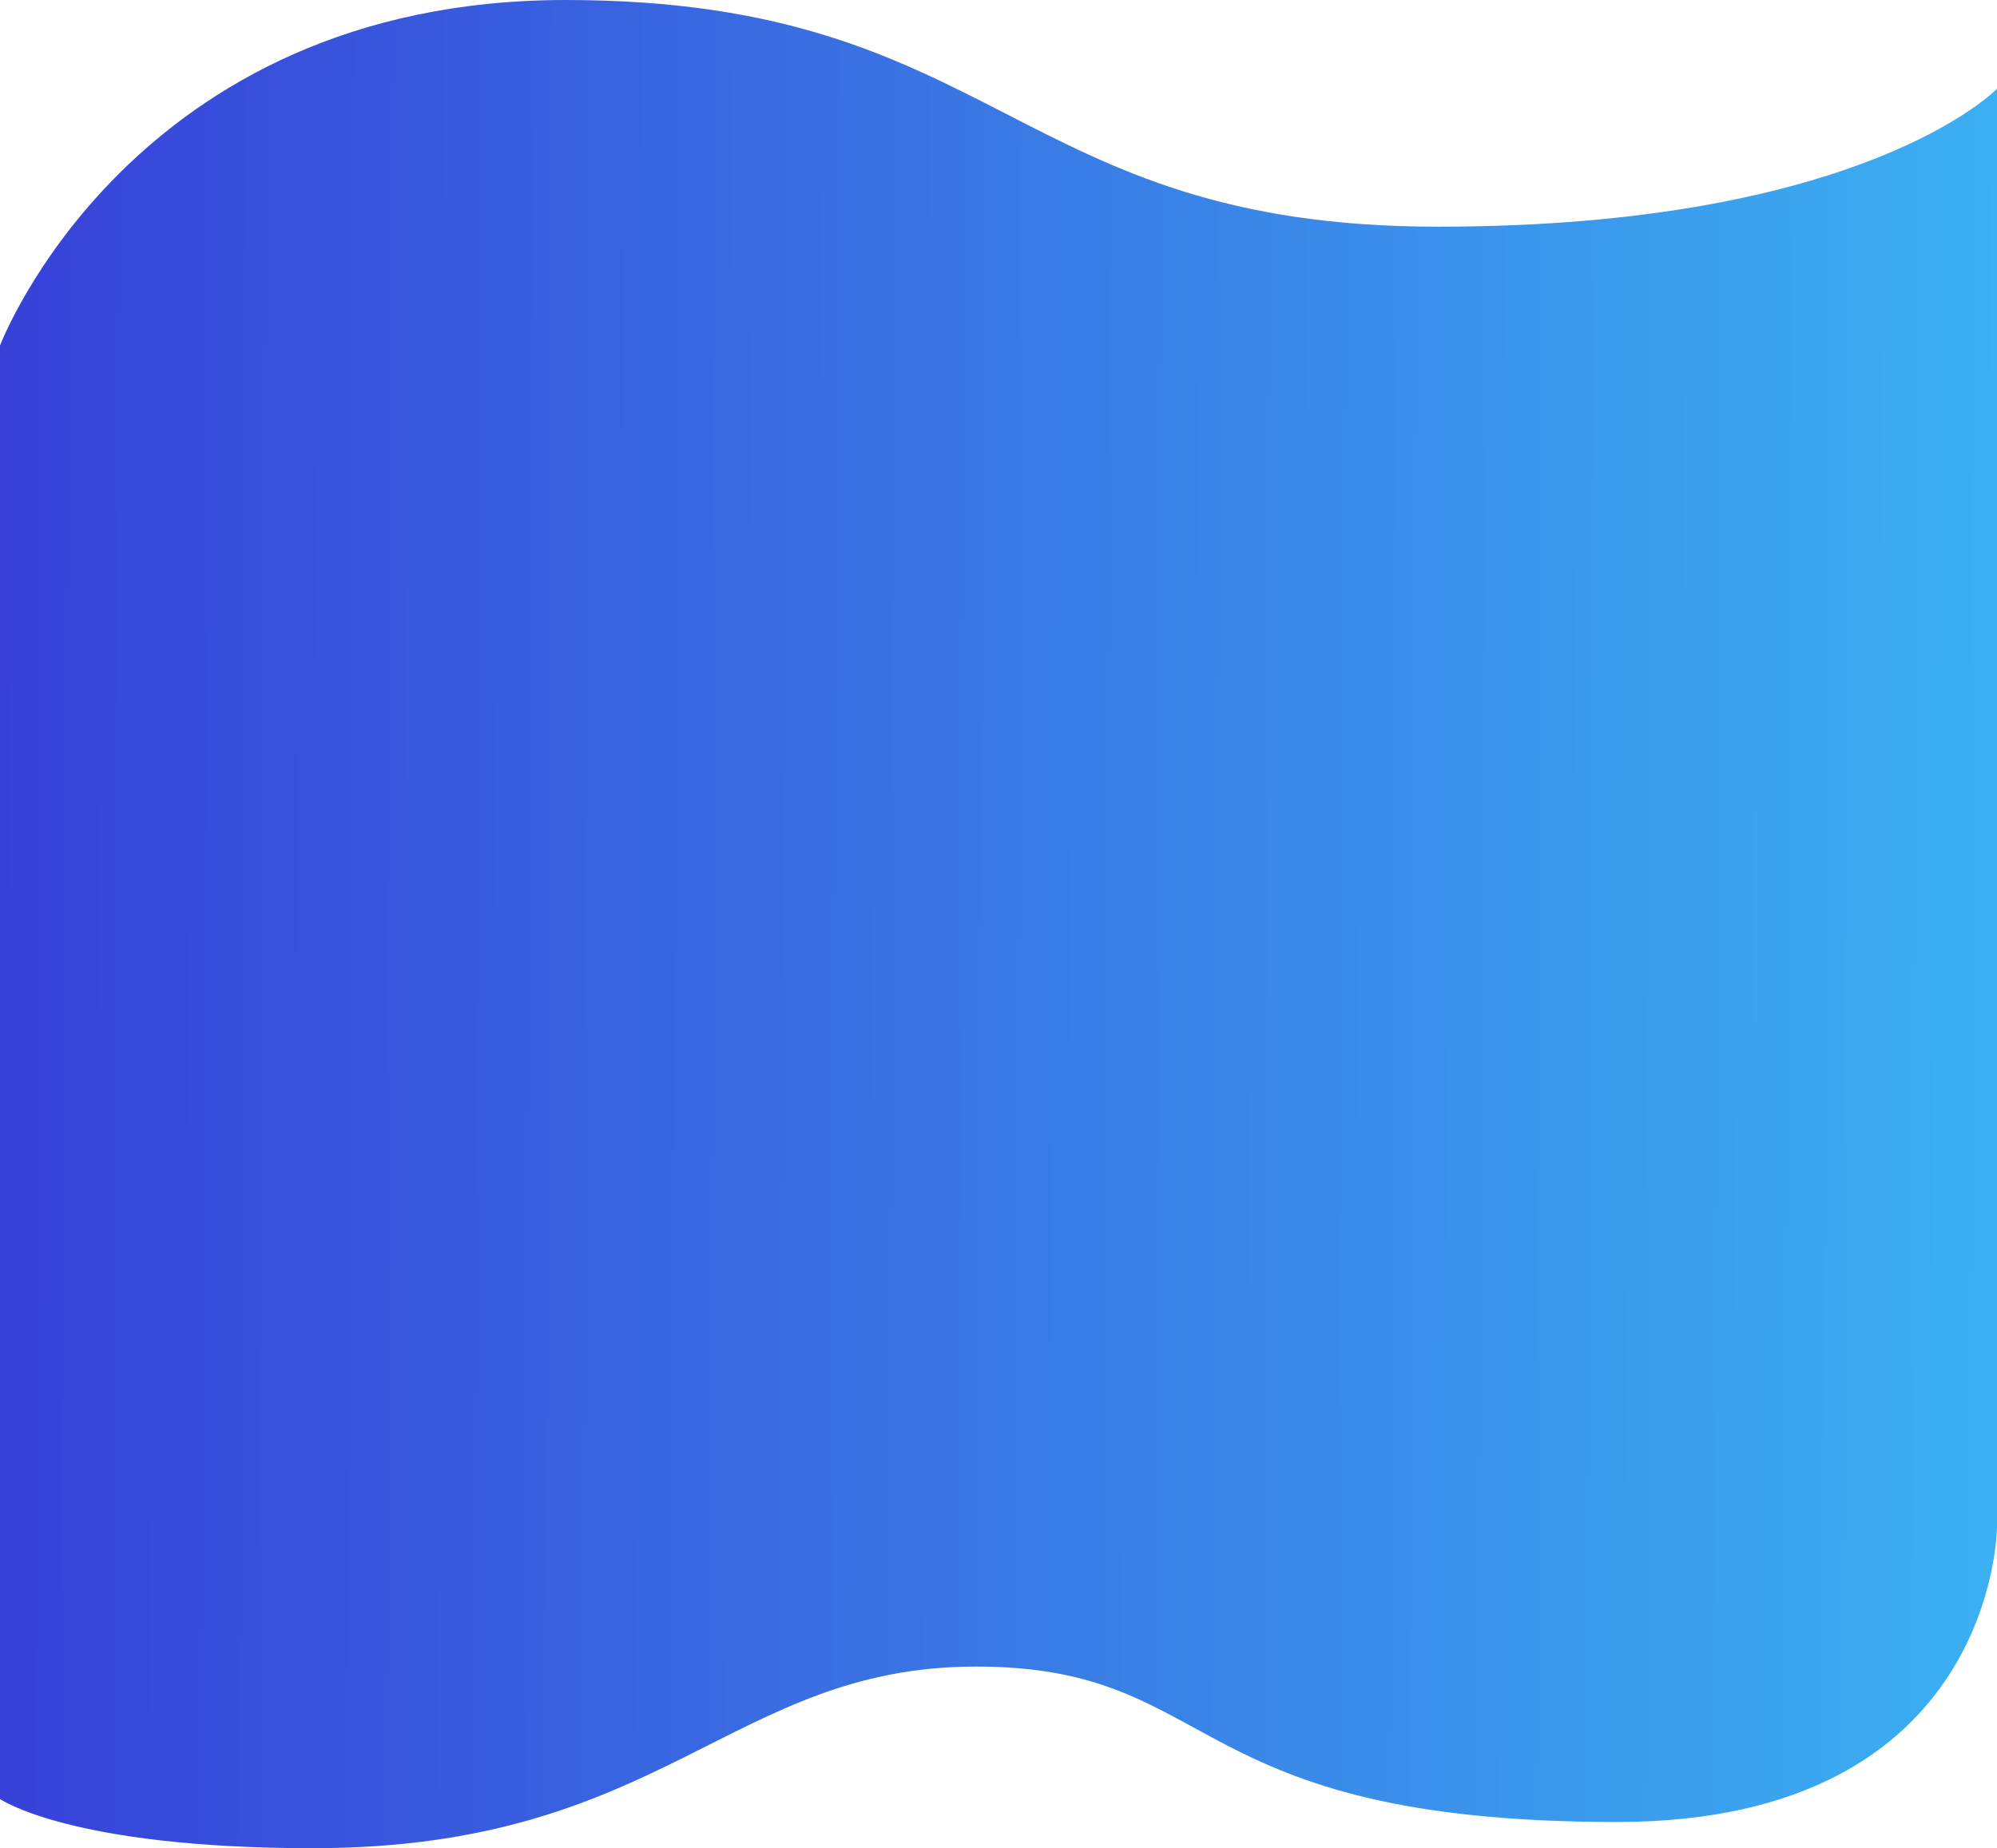 <svg width="1440" height="1333" viewBox="0 0 1440 1333" fill="none" xmlns="http://www.w3.org/2000/svg">
<path d="M0 249.24C0 249.24 94.5 0 408 0C721.5 -0 729.5 163.5 1037 163.5C1344.5 163.5 1440 64.007 1440 64.007V1101C1440 1101 1440 1314.09 1166 1314.09C850.387 1314.09 881.5 1202 704 1202C526.5 1202 479 1333 225.5 1333C50.552 1333 0 1297.5 0 1297.5V249.24Z" fill="url(#paint0_linear_504_807)"/>
<defs>
<linearGradient id="paint0_linear_504_807" x1="-1.83721e-07" y1="666.5" x2="1439.98" y2="672.292" gradientUnits="userSpaceOnUse">
<stop stop-color="#3741D8"/>
<stop offset="1" stop-color="#3BB0F2"/>
</linearGradient>
</defs>
</svg>
